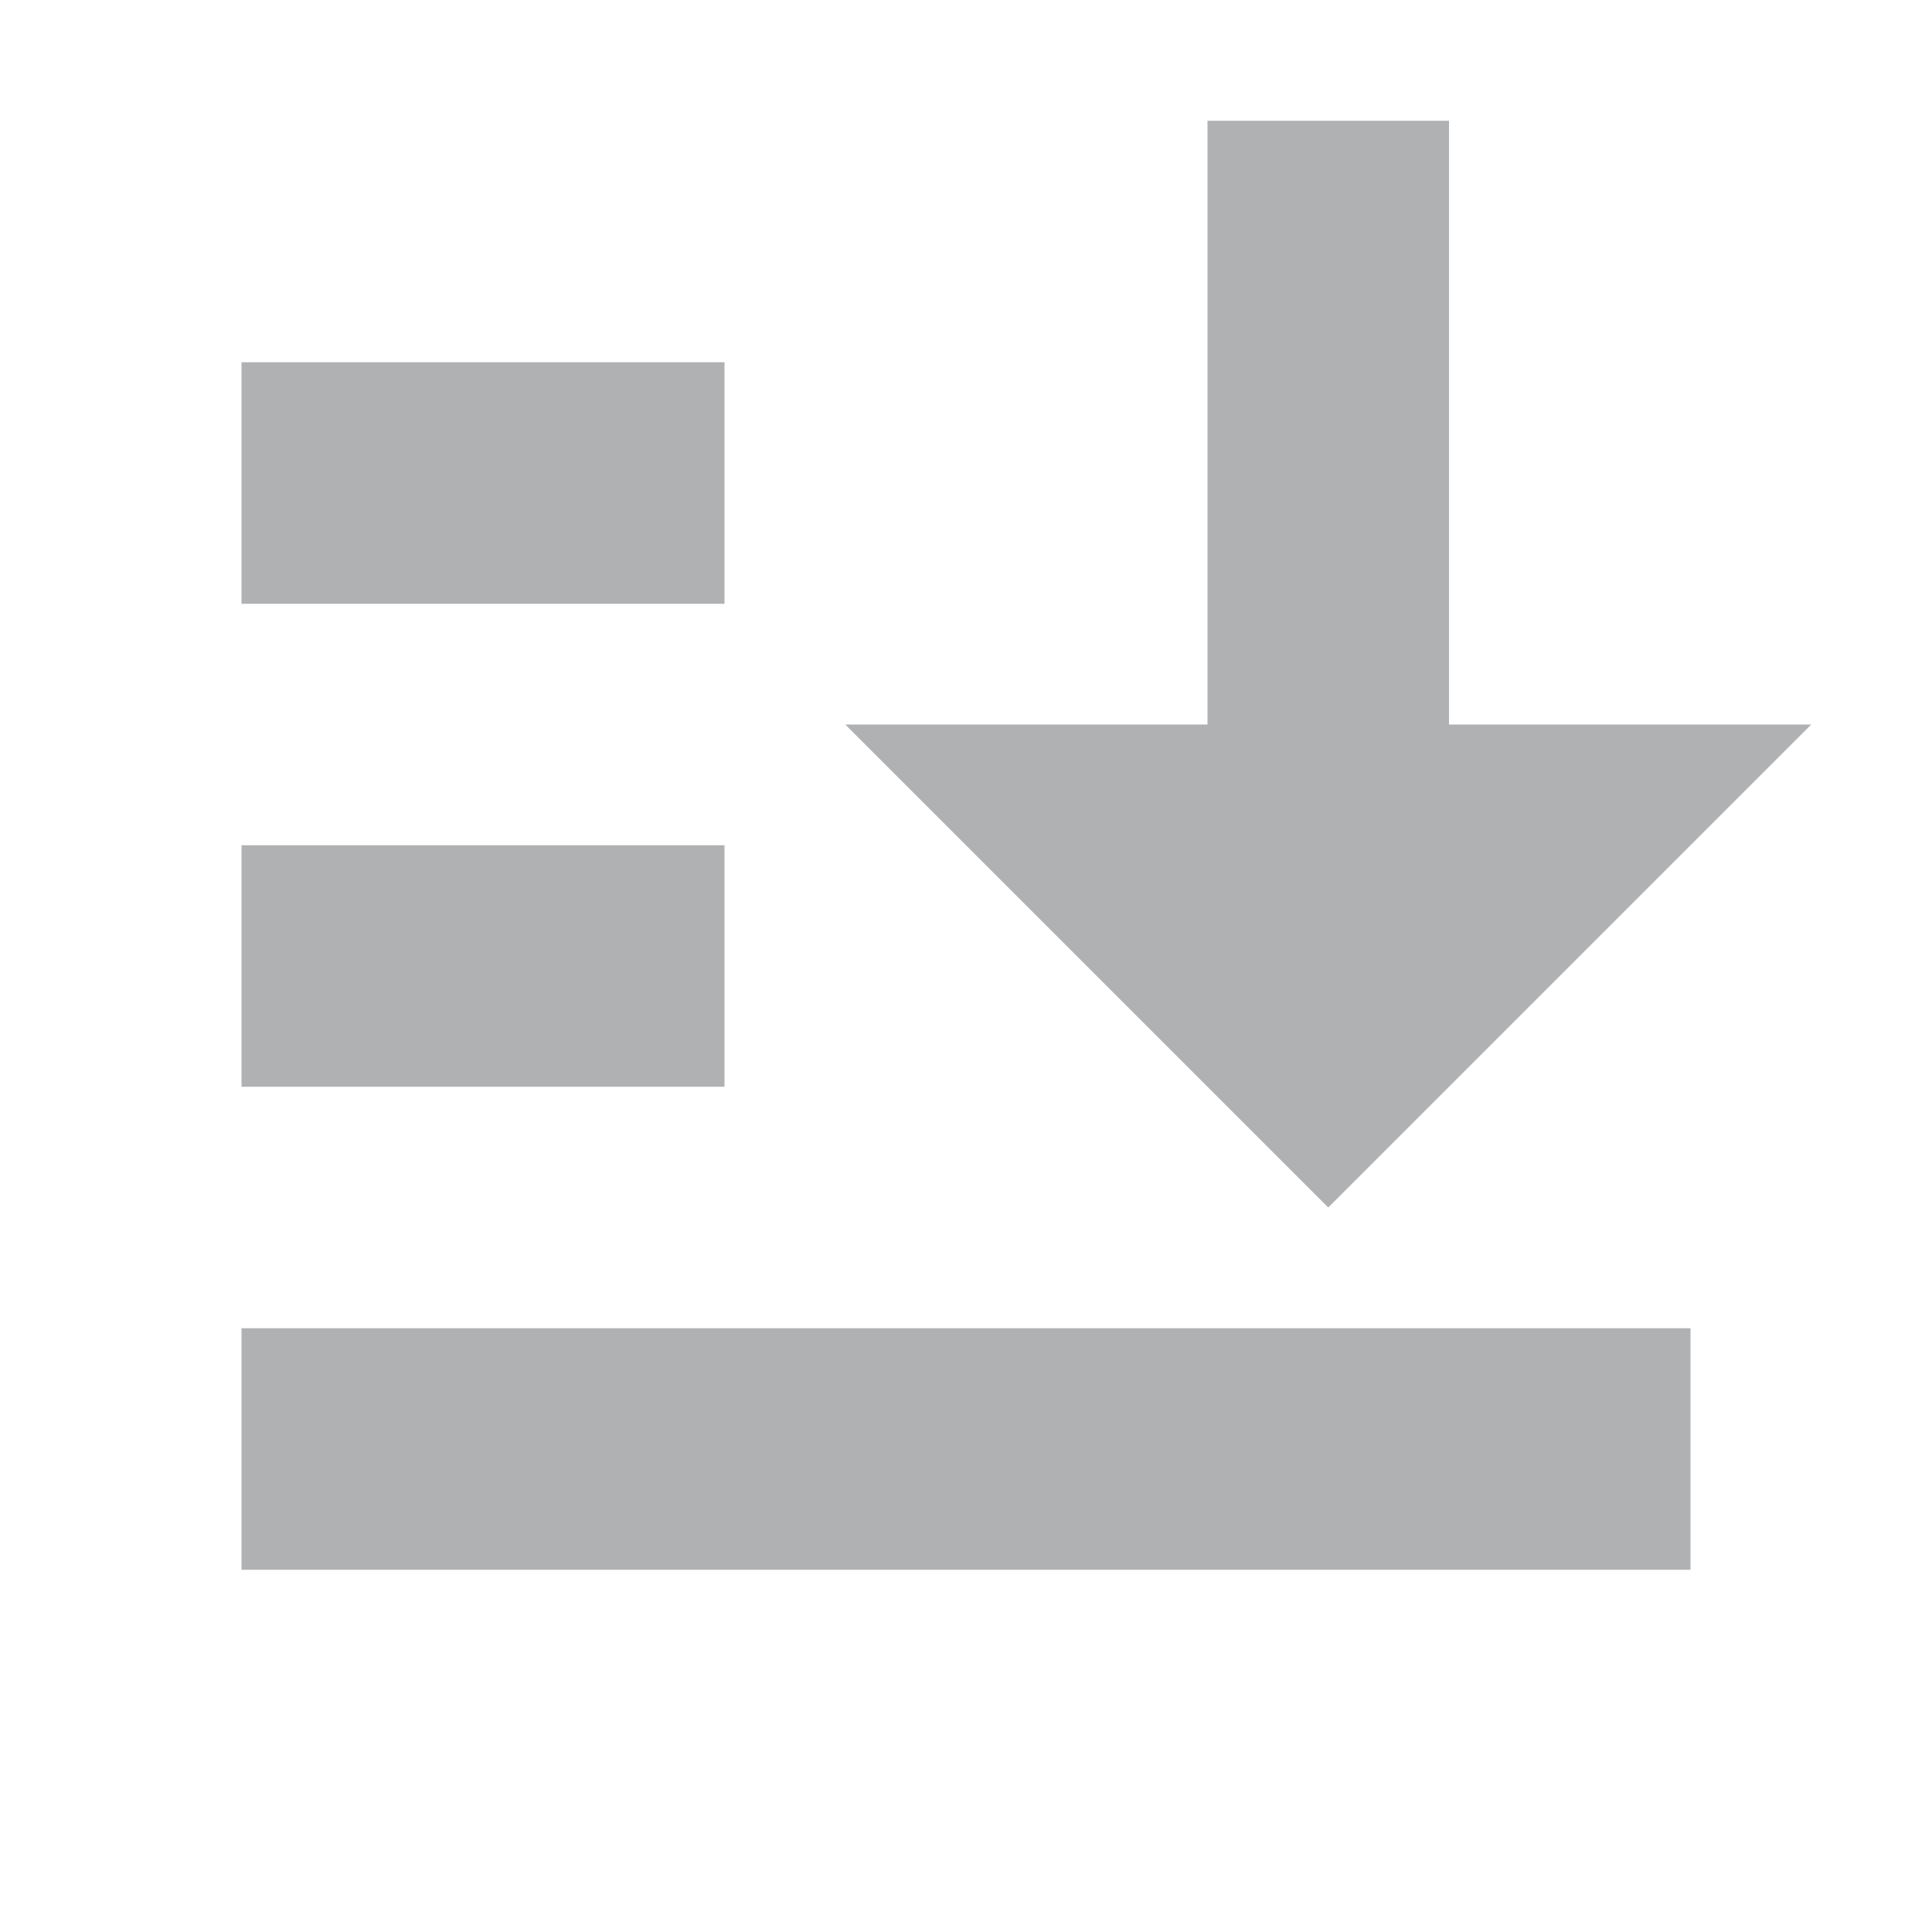 <svg xmlns="http://www.w3.org/2000/svg" width="16" height="16" viewBox="0 0 16 16">
  <g fill="none" fill-rule="evenodd">
    <polygon fill="#AFB1B3" points="12 6 15 6 11 10 7 6 10 6 10 1 12 1" transform="matrix(-1 0 0 1 22 0)"/>
    <rect width="12" height="2" x="2" y="11" fill="#AFB1B3"/>
    <rect width="4" height="2" x="2" y="7" fill="#AFB1B3"/>
    <rect width="4" height="2" x="2" y="3" fill="#AFB1B3"/>
  </g>
</svg>
